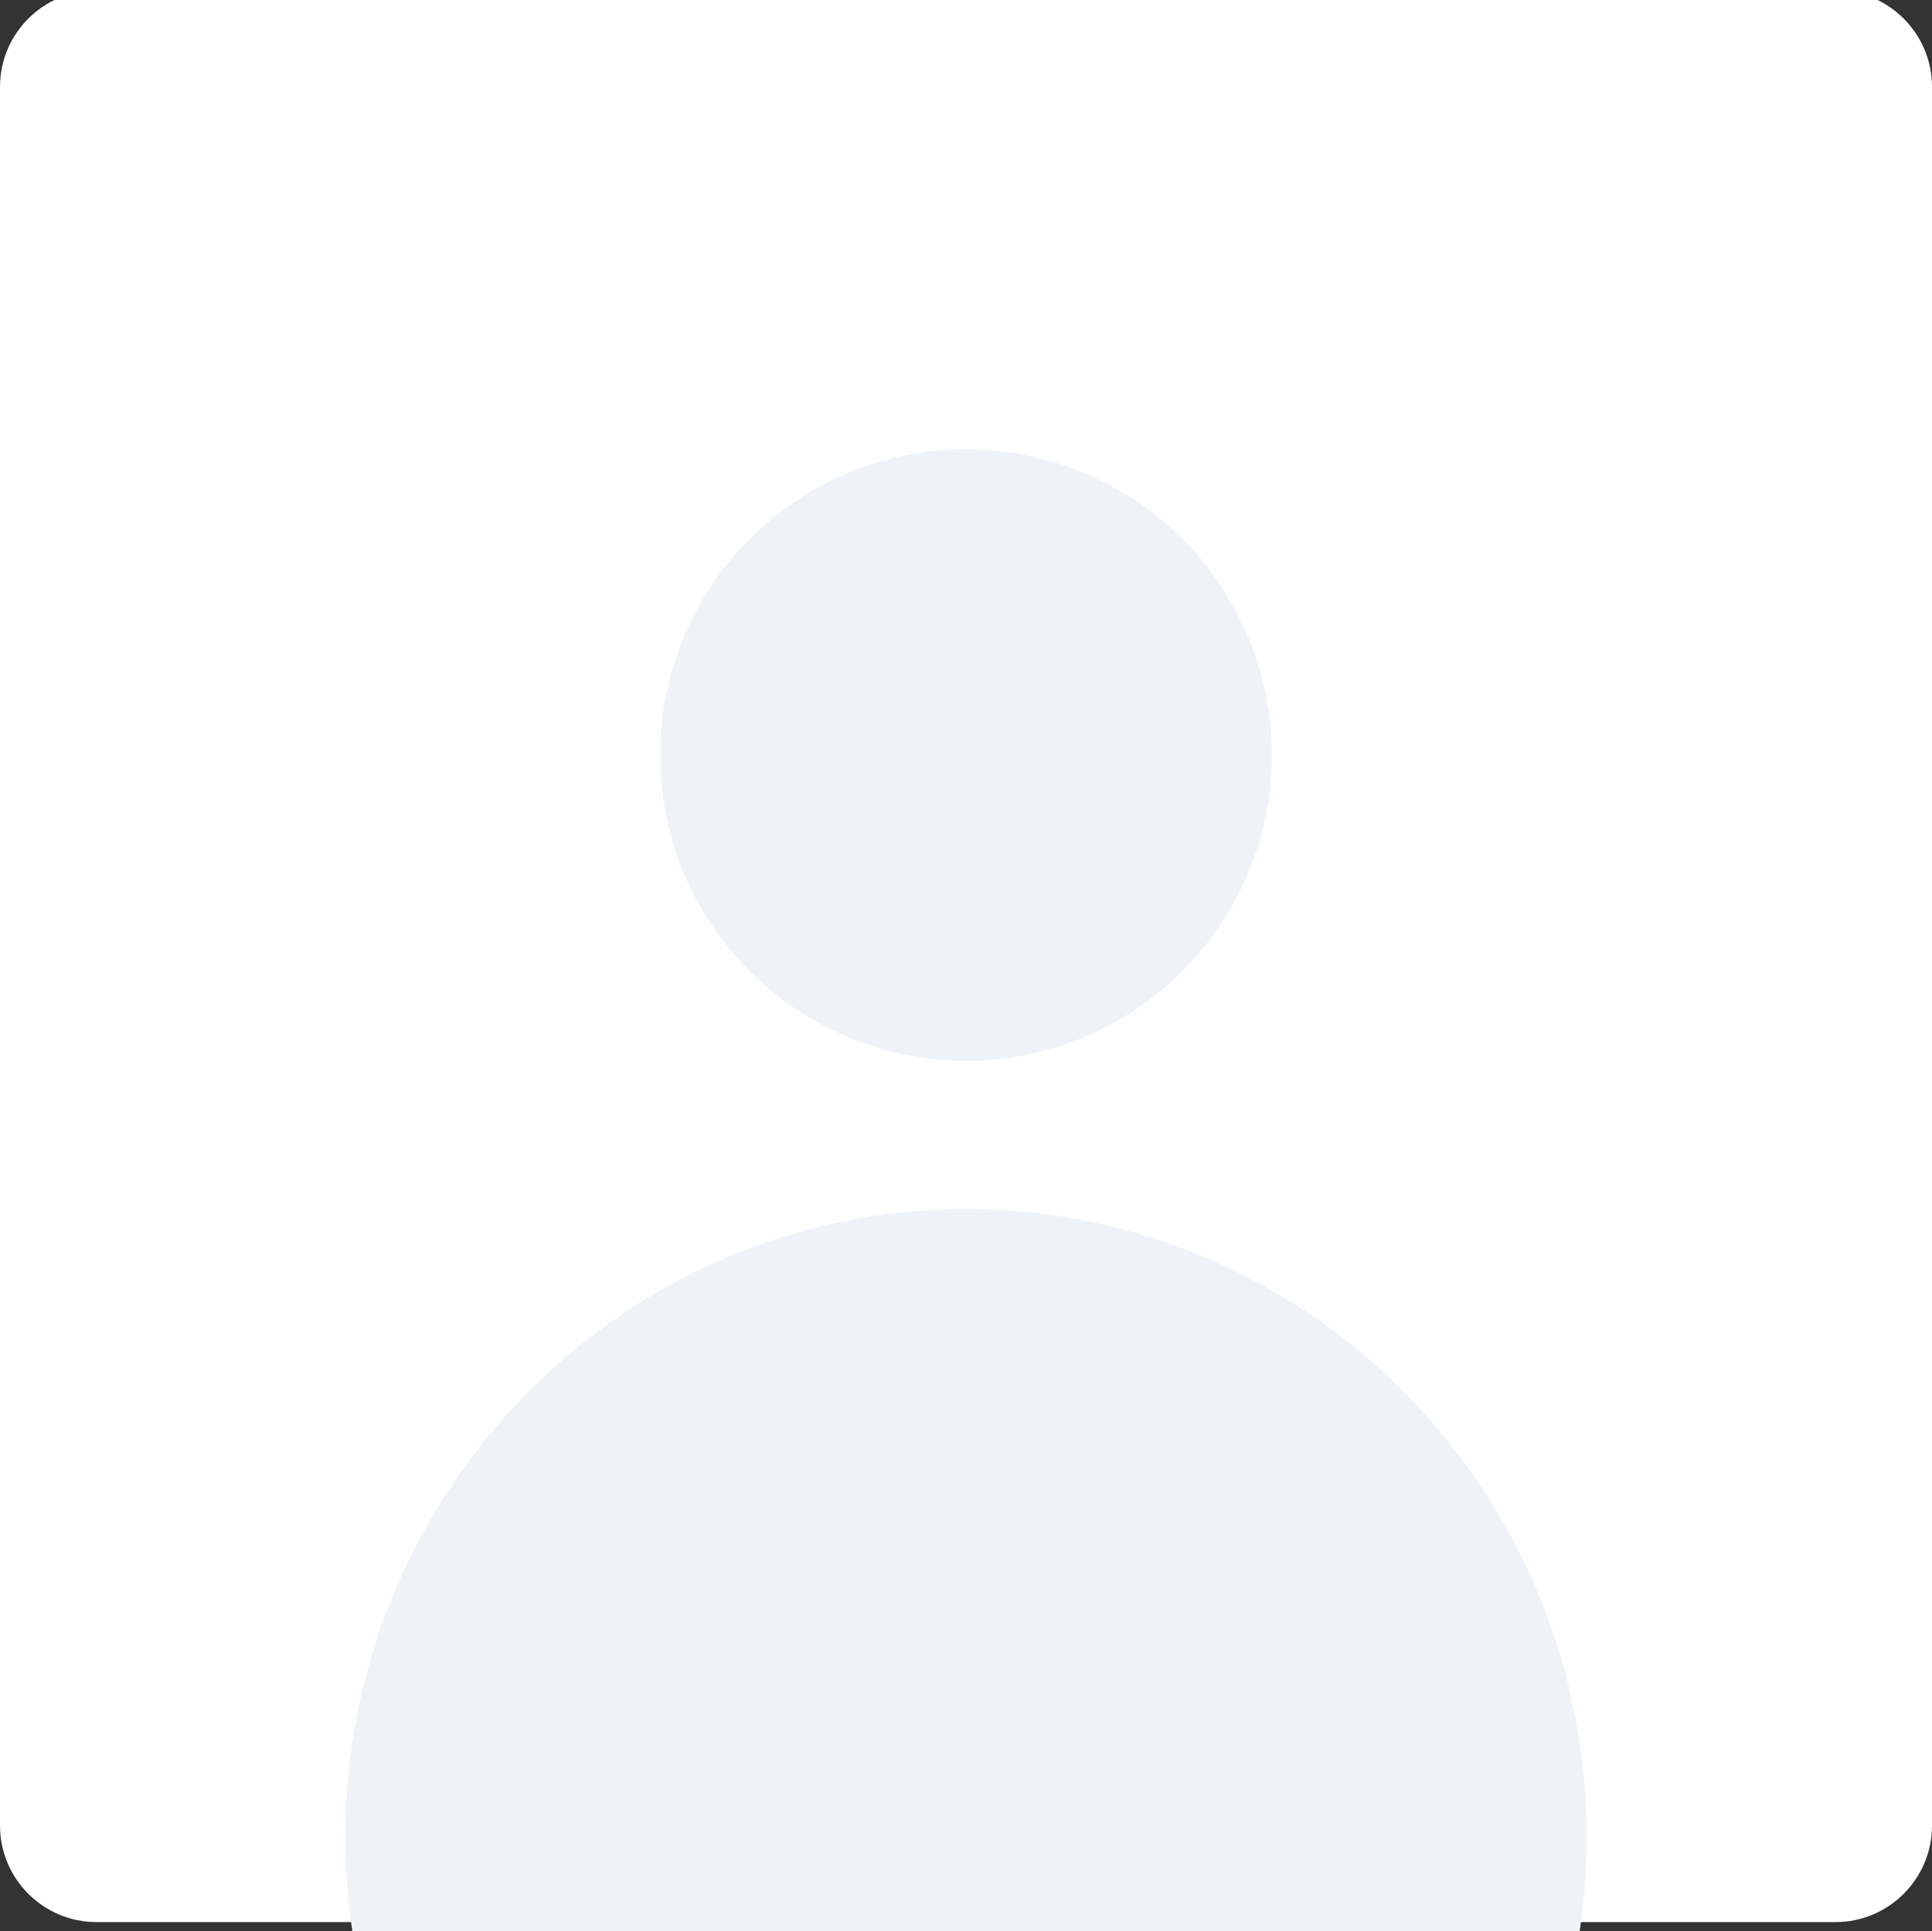 <?xml version="1.0" encoding="utf-8"?>
<!-- Generator: Adobe Illustrator 17.0.0, SVG Export Plug-In . SVG Version: 6.00 Build 0)  -->
<!DOCTYPE svg PUBLIC "-//W3C//DTD SVG 1.1//EN" "http://www.w3.org/Graphics/SVG/1.1/DTD/svg11.dtd">
<svg version="1.1" id="图层_1" xmlns="http://www.w3.org/2000/svg" xmlns:xlink="http://www.w3.org/1999/xlink" x="0px" y="0px"
	 width="100px" height="99.96px" viewBox="0 0 100 99.96" enable-background="new 0 0 100 99.96" xml:space="preserve">
<rect x="0" y="0" width="100" height="99.96" fill="#333333" stroke="none"/>
<path fill="#FFFFFF" d="M100,94.499c0,2.761-2.239,5-5,5H5c-2.761,0-5-2.239-5-5v-90c0-2.761,2.239-5,5-5h90c2.761,0,5,2.239,5,5
	V94.499z"/>
<circle fill="#EFF3F8" cx="50" cy="39.087" r="15.833"/>
<path fill="#FFFFFF" d="M50,128.087"/>
<path fill="#EFF3F8" d="M18.314,100.46c-0.287-1.748-0.437-3.543-0.437-5.373c0-17.949,14.382-32.5,32.123-32.5
	s32.123,14.551,32.123,32.5c0,1.831-0.15,3.626-0.437,5.374"/>
</svg>
